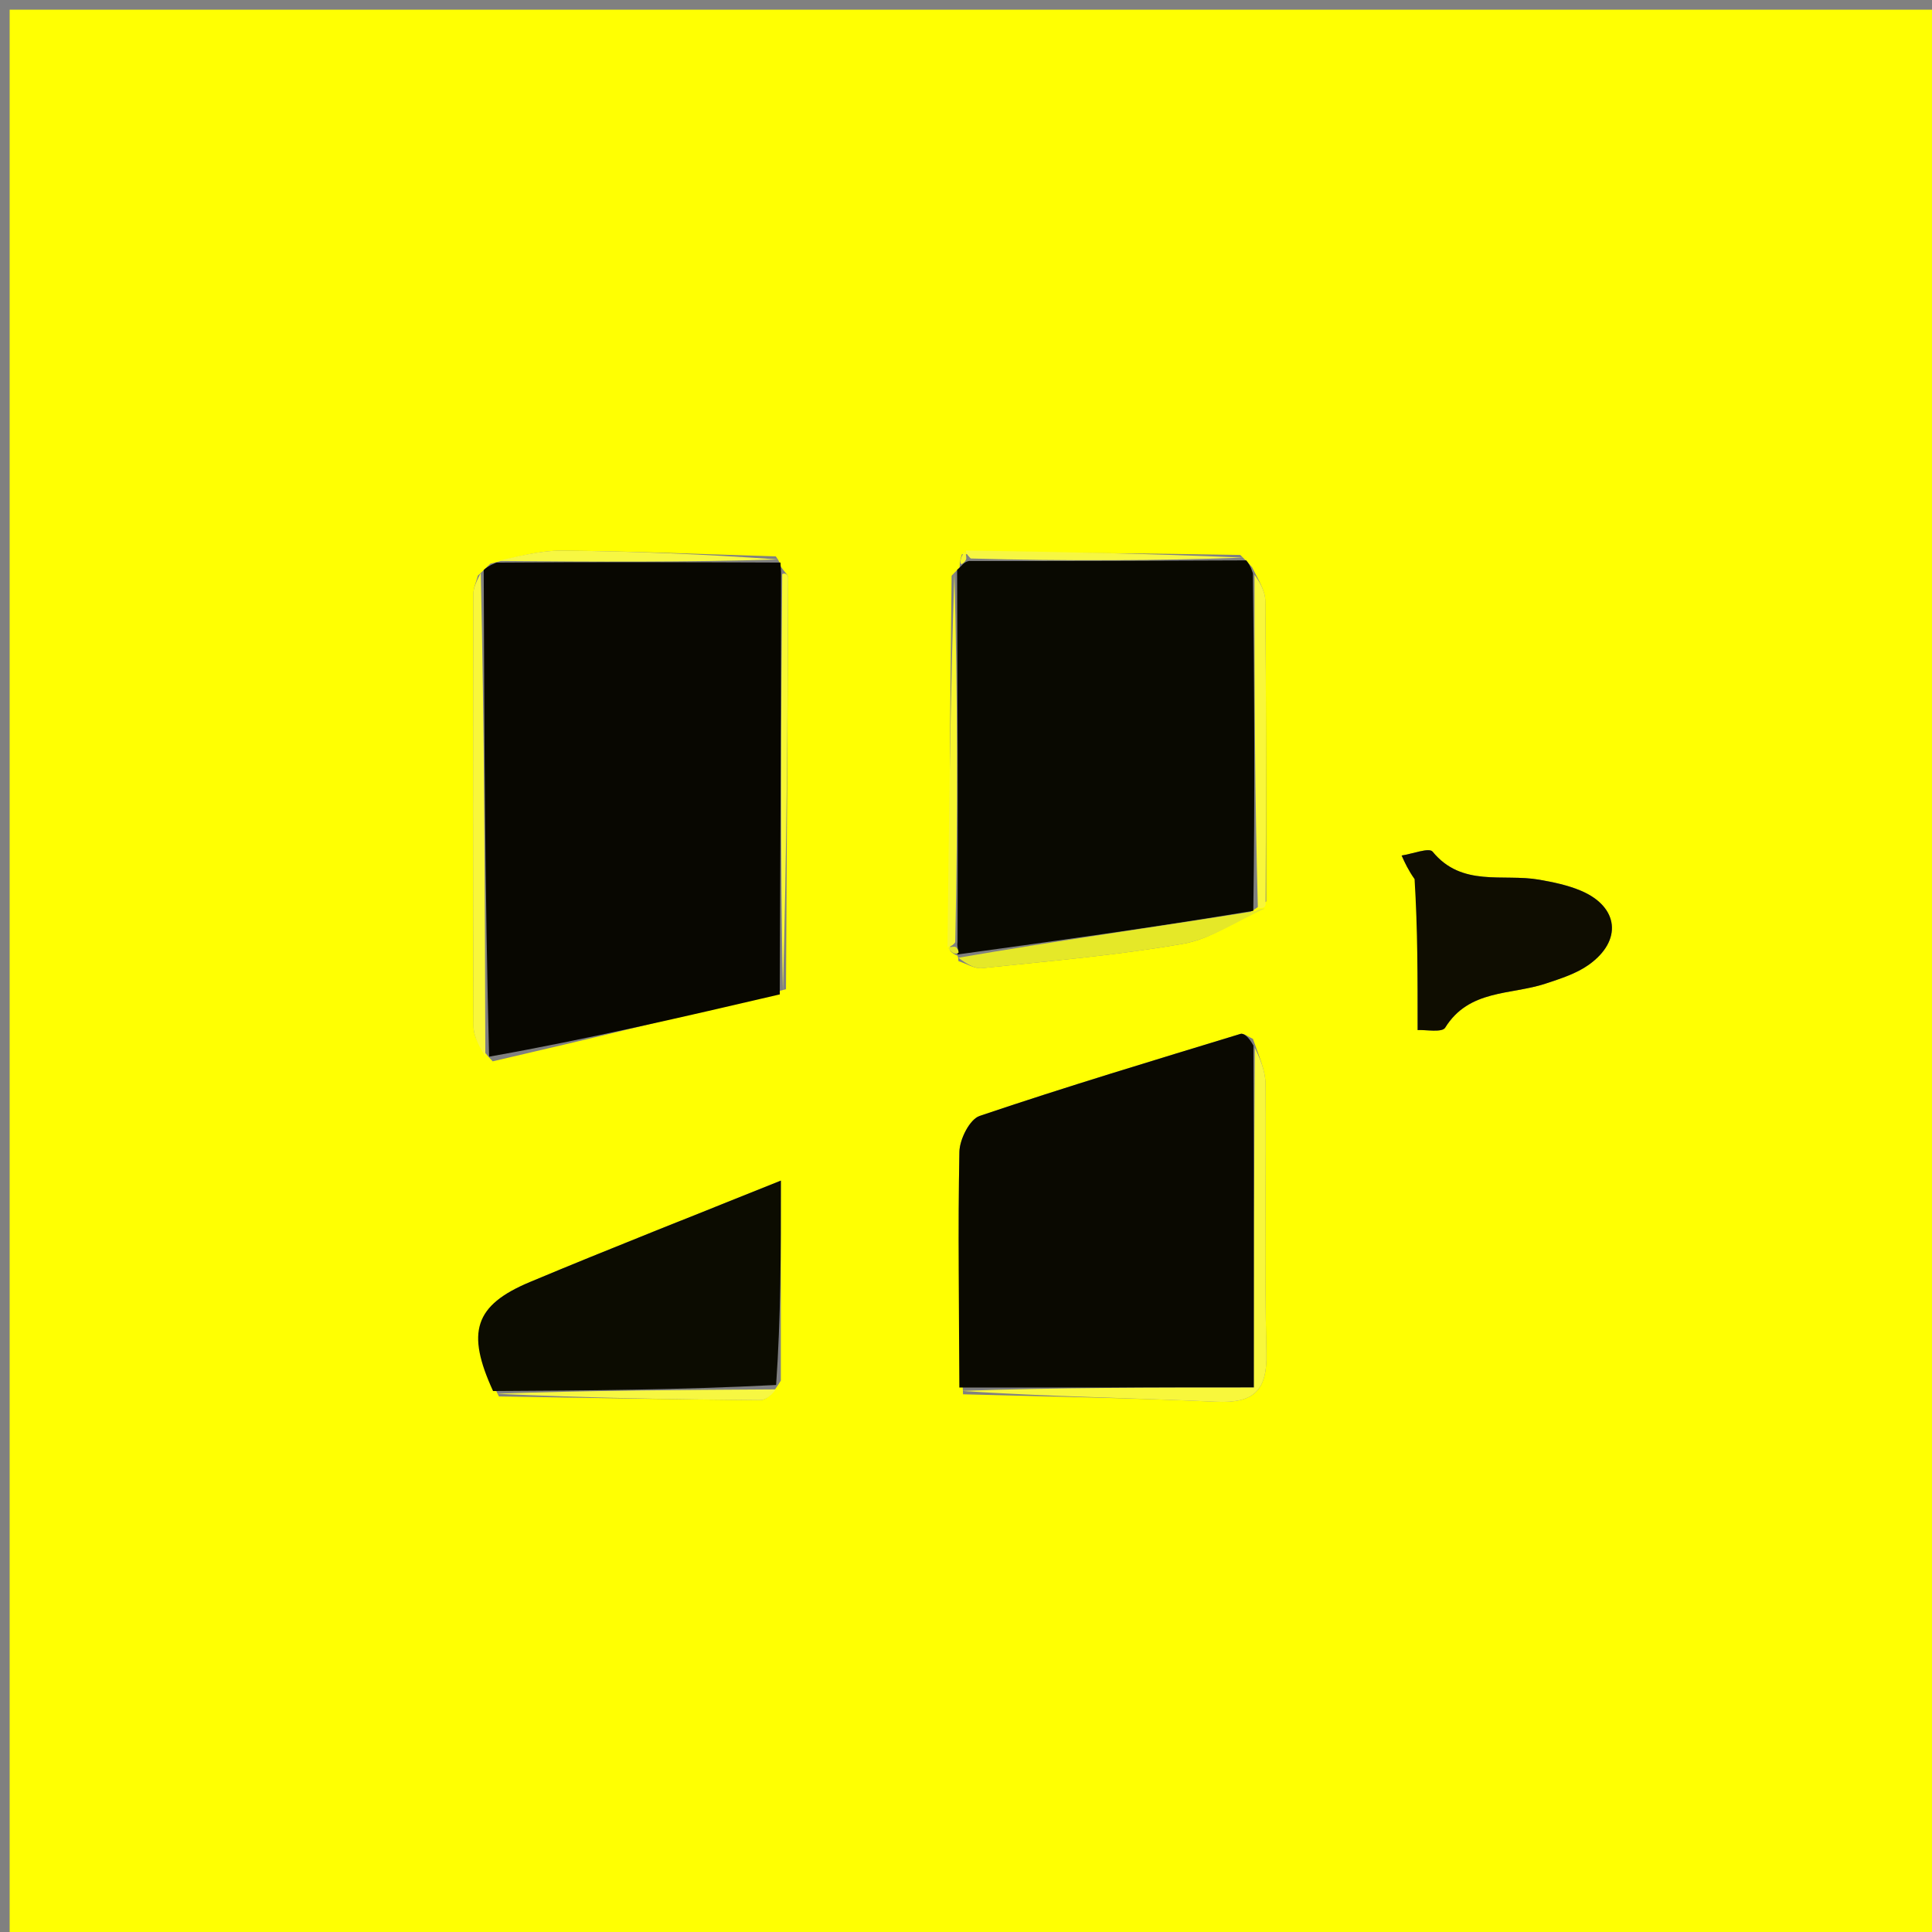 <svg version="1.1" id="Layer_1" xmlns="http://www.w3.org/2000/svg" xmlns:xlink="http://www.w3.org/1999/xlink" x="0px" y="0px"
	 width="100%" viewBox="0 0 200 200" enable-background="new 0 0 200 200" xml:space="preserve">
<rect x="0" y="0" width="200" height="200" fill="#808080" stroke="none"/>
<path fill="#FFFF02" opacity="1" stroke="none" 
	d="
M137,201 
	C91.333,201 46.167,201 1,201 
	C1,134.333 1,67.667 1,1 
	C67.667,1 134.333,1 201,1 
	C201,67.667 201,134.333 201,201 
	C179.833,201 158.667,201 137,201 
M99.574,57.377 
	C99.466,57.733 99.358,58.089 99.336,58.769 
	C99.336,58.769 99.082,58.988 98.509,59.599 
	C98.368,72.411 98.228,85.223 98.361,98.43 
	C98.583,98.687 98.864,98.826 99.05,98.904 
	C99.05,98.904 99.176,98.8 99.22,99.495 
	C100.04,99.753 100.89,100.305 101.673,100.222 
	C108.623,99.487 115.606,98.904 122.479,97.7 
	C125.424,97.185 128.13,95.309 131.084,93.317 
	C131.066,82.949 131.079,72.582 130.983,62.215 
	C130.974,61.158 130.312,60.106 129.618,58.725 
	C129.411,58.49 129.21,58.252 128.391,57.446 
	C118.924,57.293 109.456,57.14 99.574,57.377 
M80.834,142.914 
	C80.834,136.328 80.834,129.742 80.834,122.216 
	C71.689,125.9 63.23,129.209 54.855,132.717 
	C49.089,135.131 48.249,137.907 51.65,144.561 
	C60.664,144.704 69.677,144.874 78.69,144.94 
	C79.371,144.945 80.057,144.214 80.834,142.914 
M99.693,144.338 
	C108.42,144.578 117.152,144.708 125.872,145.108 
	C129.687,145.283 131.199,144.067 131.099,140.048 
	C130.867,130.775 131.087,121.492 131.007,112.214 
	C130.994,110.812 130.354,109.414 129.702,107.538 
	C129.268,107.357 128.757,106.925 128.411,107.03 
	C119.387,109.785 110.349,112.502 101.413,115.521 
	C100.383,115.869 99.344,117.936 99.318,119.226 
	C99.157,127.361 99.281,135.501 99.693,144.338 
M80.307,57.594 
	C72.931,57.377 65.556,57.059 58.18,57.001 
	C55.812,56.983 53.44,57.653 50.755,58.357 
	C50.538,58.583 50.31,58.798 49.47,59.588 
	C49.307,60.223 49.003,60.857 49.002,61.491 
	C48.971,76.414 48.944,91.337 49.022,106.26 
	C49.028,107.443 49.804,108.622 51.002,109.87 
	C60.908,107.56 70.815,105.251 81.367,102.401 
	C81.449,88.196 81.534,73.99 81.589,59.785 
	C81.59,59.515 81.234,59.245 80.813,58.641 
	C80.813,58.641 80.797,58.236 80.307,57.594 
M146.754,91.183 
	C146.754,96.191 146.754,101.198 146.754,106.633 
	C147.579,106.582 149.277,106.911 149.6,106.39 
	C152.069,102.398 156.399,103.016 159.994,101.824 
	C161.537,101.312 163.17,100.798 164.468,99.873 
	C167.975,97.375 167.578,93.869 163.661,92.21 
	C162.298,91.633 160.798,91.321 159.33,91.065 
	C155.588,90.412 151.341,91.873 148.299,88.16 
	C147.936,87.717 146.198,88.401 145.097,88.563 
	C145.437,89.32 145.777,90.077 146.754,91.183 
z"/>
<path fill="#080701" opacity="1" stroke="none" 
	d="
M80.722,102.941 
	C70.815,105.251 60.908,107.56 50.63,109.386 
	C50.197,92.269 50.135,75.636 50.073,59.004 
	C50.31,58.798 50.538,58.583 51.37,58.242 
	C61.589,58.164 71.193,58.2 80.797,58.236 
	C80.797,58.236 80.813,58.641 80.86,59.275 
	C80.845,74.253 80.783,88.597 80.722,102.941 
z"/>
<path fill="#090901" opacity="1" stroke="none" 
	d="
M129.013,58.01 
	C129.21,58.252 129.411,58.49 129.704,59.345 
	C129.849,71.297 129.909,82.631 129.742,94.288 
	C119.403,96.008 109.29,97.404 99.176,98.8 
	C99.176,98.8 99.05,98.904 99.153,98.649 
	C99.257,98.395 99.039,97.996 99.123,97.534 
	C99.166,84.377 99.124,71.683 99.082,58.988 
	C99.082,58.988 99.336,58.769 99.524,58.564 
	C99.712,58.358 100.045,58.023 100.509,58.073 
	C110.319,58.085 119.666,58.047 129.013,58.01 
z"/>
<path fill="#0A0901" opacity="1" stroke="none" 
	d="
M99.311,143.639 
	C99.281,135.501 99.157,127.361 99.318,119.226 
	C99.344,117.936 100.383,115.869 101.413,115.521 
	C110.349,112.502 119.387,109.785 128.411,107.03 
	C128.757,106.925 129.268,107.357 129.756,108.235 
	C129.811,120.468 129.811,132.005 129.811,143.639 
	C119.148,143.639 109.23,143.639 99.311,143.639 
z"/>
<path fill="#0C0C01" opacity="1" stroke="none" 
	d="
M51.041,144.001 
	C48.249,137.907 49.089,135.131 54.855,132.717 
	C63.23,129.209 71.689,125.9 80.834,122.216 
	C80.834,129.742 80.834,136.328 80.343,143.374 
	C70.248,143.889 60.645,143.945 51.041,144.001 
z"/>
<path fill="#0F0D01" opacity="1" stroke="none" 
	d="
M146.436,91.009 
	C145.777,90.077 145.437,89.32 145.097,88.563 
	C146.198,88.401 147.936,87.717 148.299,88.16 
	C151.341,91.873 155.588,90.412 159.33,91.065 
	C160.798,91.321 162.298,91.633 163.661,92.21 
	C167.578,93.869 167.975,97.375 164.468,99.873 
	C163.17,100.798 161.537,101.312 159.994,101.824 
	C156.399,103.016 152.069,102.398 149.6,106.39 
	C149.277,106.911 147.579,106.582 146.754,106.633 
	C146.754,101.198 146.754,96.191 146.436,91.009 
z"/>
<path fill="#F8F73C" opacity="1" stroke="none" 
	d="
M99.502,143.988 
	C109.23,143.639 119.148,143.639 129.811,143.639 
	C129.811,132.005 129.811,120.468 129.907,108.473 
	C130.354,109.414 130.994,110.812 131.007,112.214 
	C131.087,121.492 130.867,130.775 131.099,140.048 
	C131.199,144.067 129.687,145.283 125.872,145.108 
	C117.152,144.708 108.42,144.578 99.502,143.988 
z"/>
<path fill="#E5E828" opacity="1" stroke="none" 
	d="
M99.198,99.147 
	C109.29,97.404 119.403,96.008 129.986,94.309 
	C130.456,94.006 130.944,94.051 130.944,94.051 
	C128.13,95.309 125.424,97.185 122.479,97.7 
	C115.606,98.904 108.623,99.487 101.673,100.222 
	C100.89,100.305 100.04,99.753 99.198,99.147 
z"/>
<path fill="#F9F73A" opacity="1" stroke="none" 
	d="
M49.771,59.296 
	C50.135,75.636 50.197,92.269 50.241,109.352 
	C49.804,108.622 49.028,107.443 49.022,106.26 
	C48.944,91.337 48.971,76.414 49.002,61.491 
	C49.003,60.857 49.307,60.223 49.771,59.296 
z"/>
<path fill="#F8F834" opacity="1" stroke="none" 
	d="
M81.044,102.671 
	C80.783,88.597 80.845,74.253 80.976,59.442 
	C81.234,59.245 81.59,59.515 81.589,59.785 
	C81.534,73.99 81.449,88.196 81.044,102.671 
z"/>
<path fill="#F7F62E" opacity="1" stroke="none" 
	d="
M98.795,59.293 
	C99.124,71.683 99.166,84.377 98.886,97.542 
	C98.563,98.011 98.088,98.035 98.088,98.035 
	C98.228,85.223 98.368,72.411 98.795,59.293 
z"/>
<path fill="#F9F73A" opacity="1" stroke="none" 
	d="
M131.014,93.684 
	C130.944,94.051 130.456,94.006 130.212,93.985 
	C129.909,82.631 129.849,71.297 129.871,59.508 
	C130.312,60.106 130.974,61.158 130.983,62.215 
	C131.079,72.582 131.066,82.949 131.014,93.684 
z"/>
<path fill="#F7F742" opacity="1" stroke="none" 
	d="
M80.552,57.915 
	C71.193,58.2 61.589,58.164 51.527,58.068 
	C53.44,57.653 55.812,56.983 58.18,57.001 
	C65.556,57.059 72.931,57.377 80.552,57.915 
z"/>
<path fill="#F7F742" opacity="1" stroke="none" 
	d="
M51.346,144.281 
	C60.645,143.945 70.248,143.889 80.296,143.829 
	C80.057,144.214 79.371,144.945 78.69,144.94 
	C69.677,144.874 60.664,144.704 51.346,144.281 
z"/>
<path fill="#F7F742" opacity="1" stroke="none" 
	d="
M128.702,57.728 
	C119.666,58.047 110.319,58.085 100.491,57.814 
	C100.003,57.332 99.996,57.159 99.989,56.986 
	C109.456,57.14 118.924,57.293 128.702,57.728 
z"/>
<path fill="#E5E828" opacity="1" stroke="none" 
	d="
M98.224,98.232 
	C98.088,98.035 98.563,98.011 98.801,98.003 
	C99.039,97.996 99.257,98.395 99.23,98.621 
	C98.864,98.826 98.583,98.687 98.224,98.232 
z"/>
<path fill="#F7F62E" opacity="1" stroke="none" 
	d="
M99.782,57.182 
	C99.996,57.159 100.003,57.332 100.028,57.764 
	C100.045,58.023 99.712,58.358 99.481,58.402 
	C99.358,58.089 99.466,57.733 99.782,57.182 
z"/>
</svg>